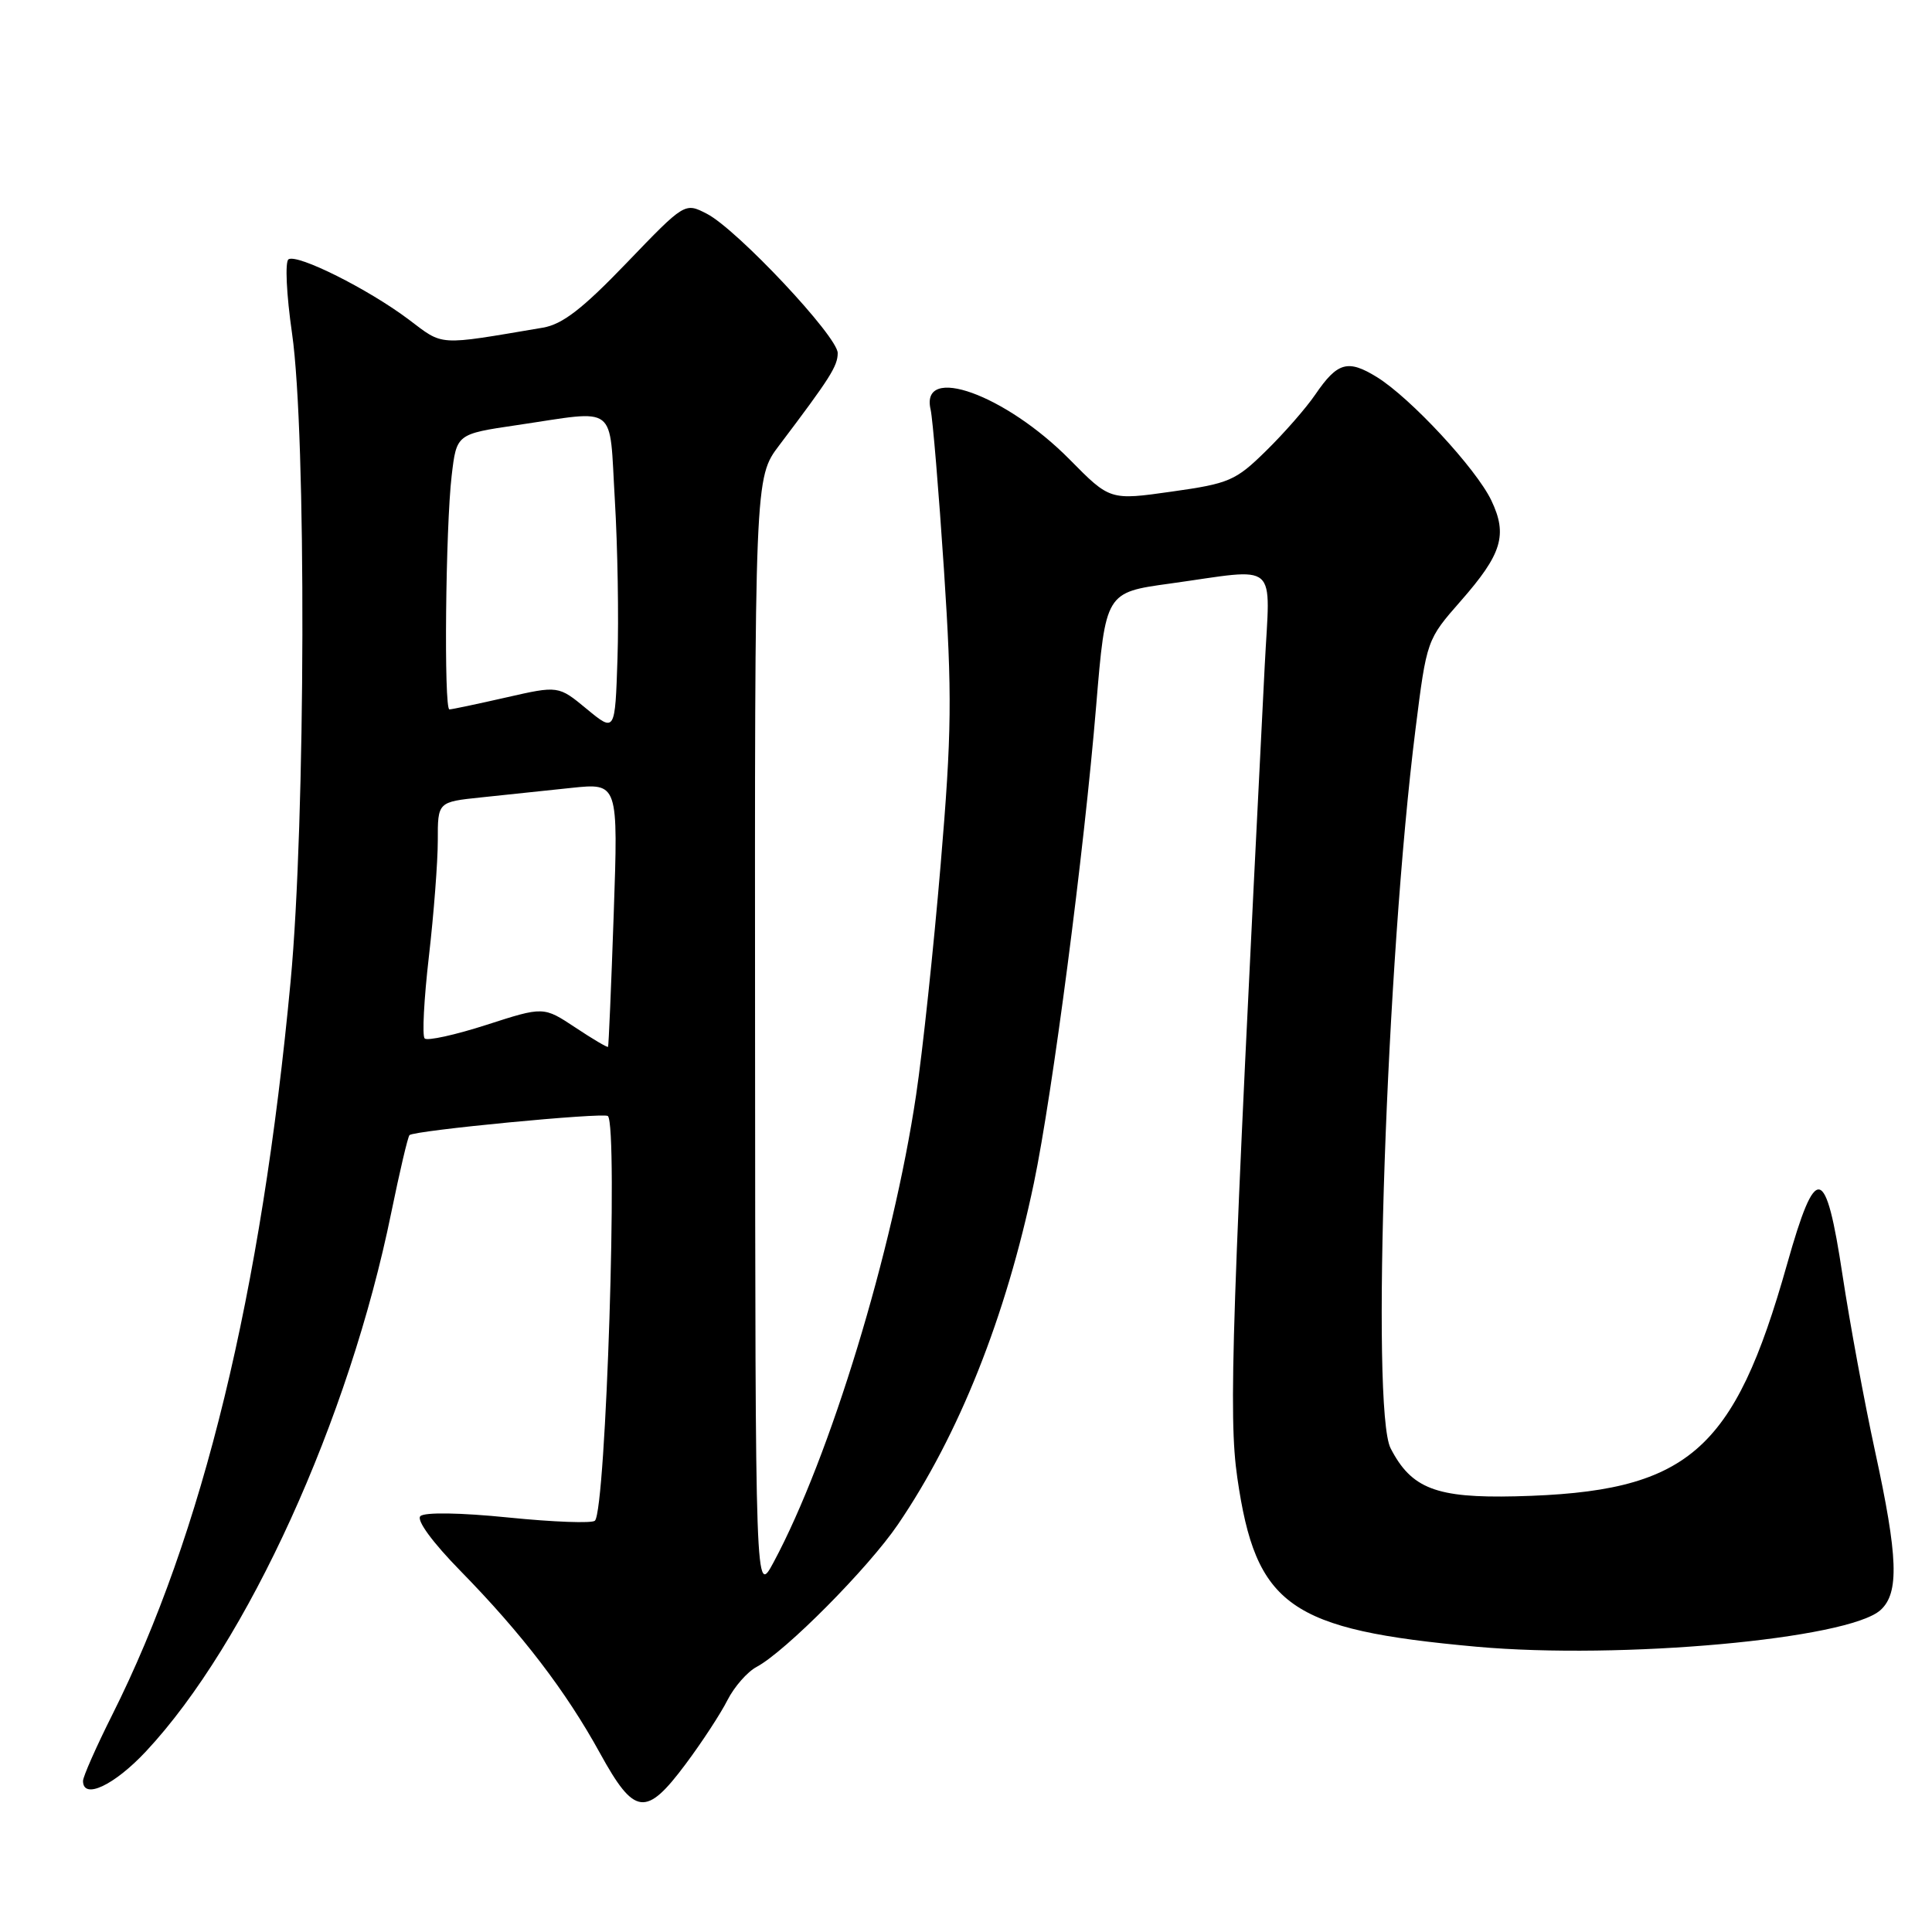 <?xml version="1.0" encoding="UTF-8" standalone="no"?>
<!DOCTYPE svg PUBLIC "-//W3C//DTD SVG 1.1//EN" "http://www.w3.org/Graphics/SVG/1.1/DTD/svg11.dtd" >
<svg xmlns="http://www.w3.org/2000/svg" xmlns:xlink="http://www.w3.org/1999/xlink" version="1.1" viewBox="0 0 256 256">
 <g >
 <path fill="currentColor"
d=" M 90.85 233.75 C 93.01 230.86 95.50 227.05 96.39 225.28 C 97.29 223.51 99.03 221.52 100.26 220.87 C 104.08 218.83 115.05 207.78 118.98 202.00 C 127.07 190.12 133.29 174.49 137.00 156.74 C 139.46 144.94 143.64 112.95 145.25 93.50 C 146.50 78.50 146.50 78.50 155.00 77.33 C 169.70 75.29 168.30 74.07 167.58 88.25 C 163.17 175.57 162.76 187.57 163.95 195.81 C 166.41 212.83 170.84 215.95 195.65 218.20 C 214.80 219.92 244.92 217.19 249.18 213.34 C 251.68 211.08 251.51 206.31 248.44 192.23 C 247.04 185.78 245.11 175.32 244.15 169.00 C 241.91 154.21 240.63 153.95 236.80 167.50 C 229.73 192.54 223.67 197.72 200.83 198.27 C 190.31 198.52 187.01 197.25 184.26 191.90 C 181.64 186.79 183.69 127.42 187.56 96.63 C 189.05 84.78 189.06 84.76 193.56 79.63 C 199.02 73.41 199.79 70.88 197.61 66.31 C 195.60 62.10 186.90 52.72 182.45 49.97 C 178.60 47.59 177.22 47.98 174.29 52.27 C 173.08 54.05 170.14 57.41 167.76 59.74 C 163.73 63.70 162.88 64.07 155.26 65.14 C 147.08 66.30 147.08 66.30 141.75 60.90 C 133.23 52.27 121.90 48.19 123.31 54.26 C 123.59 55.49 124.39 65.05 125.08 75.50 C 126.17 92.09 126.12 97.04 124.64 114.58 C 123.71 125.62 122.25 139.35 121.39 145.08 C 118.32 165.72 109.97 193.10 102.51 207.00 C 100.09 211.50 100.09 211.50 100.05 137.40 C 100.00 63.30 100.00 63.30 103.25 59.01 C 110.00 50.08 111.00 48.51 111.00 46.78 C 111.00 44.59 97.67 30.40 93.67 28.33 C 90.74 26.82 90.74 26.82 83.04 34.83 C 77.18 40.93 74.53 42.98 71.92 43.42 C 57.78 45.81 58.85 45.87 54.12 42.31 C 48.78 38.30 39.43 33.62 38.23 34.36 C 37.75 34.66 37.95 39.02 38.70 44.20 C 40.61 57.49 40.50 108.80 38.51 130.00 C 34.63 171.38 26.87 203.30 14.87 227.23 C 12.74 231.48 11.00 235.42 11.00 235.98 C 11.00 238.51 15.12 236.58 19.34 232.07 C 32.77 217.71 46.27 188.07 51.85 160.65 C 52.96 155.24 54.04 150.63 54.26 150.41 C 54.88 149.79 80.04 147.38 80.55 147.88 C 81.92 149.26 80.30 200.04 78.83 201.50 C 78.47 201.87 73.32 201.68 67.39 201.08 C 60.96 200.43 56.24 200.36 55.70 200.90 C 55.16 201.44 57.31 204.37 61.01 208.15 C 69.15 216.46 74.99 224.09 79.51 232.32 C 84.07 240.61 85.59 240.80 90.85 233.75 Z  M 76.22 136.14 C 72.02 133.36 72.02 133.36 64.46 135.80 C 60.30 137.14 56.61 137.95 56.27 137.60 C 55.92 137.26 56.18 132.37 56.83 126.74 C 57.48 121.11 58.01 114.20 58.01 111.38 C 58.00 106.26 58.00 106.26 63.75 105.66 C 66.91 105.33 72.29 104.76 75.71 104.40 C 81.92 103.75 81.92 103.75 81.32 121.13 C 80.99 130.68 80.65 138.59 80.57 138.71 C 80.48 138.83 78.52 137.67 76.22 136.14 Z  M 77.74 93.94 C 73.99 90.84 73.99 90.84 67.05 92.42 C 63.23 93.29 59.86 94.00 59.55 94.00 C 58.80 94.00 59.04 69.87 59.85 63.01 C 60.50 57.51 60.50 57.51 68.50 56.33 C 82.02 54.34 80.70 53.32 81.47 66.25 C 81.84 72.44 82.00 81.90 81.82 87.27 C 81.50 97.04 81.50 97.04 77.74 93.94 Z "/>
</g>
</svg>